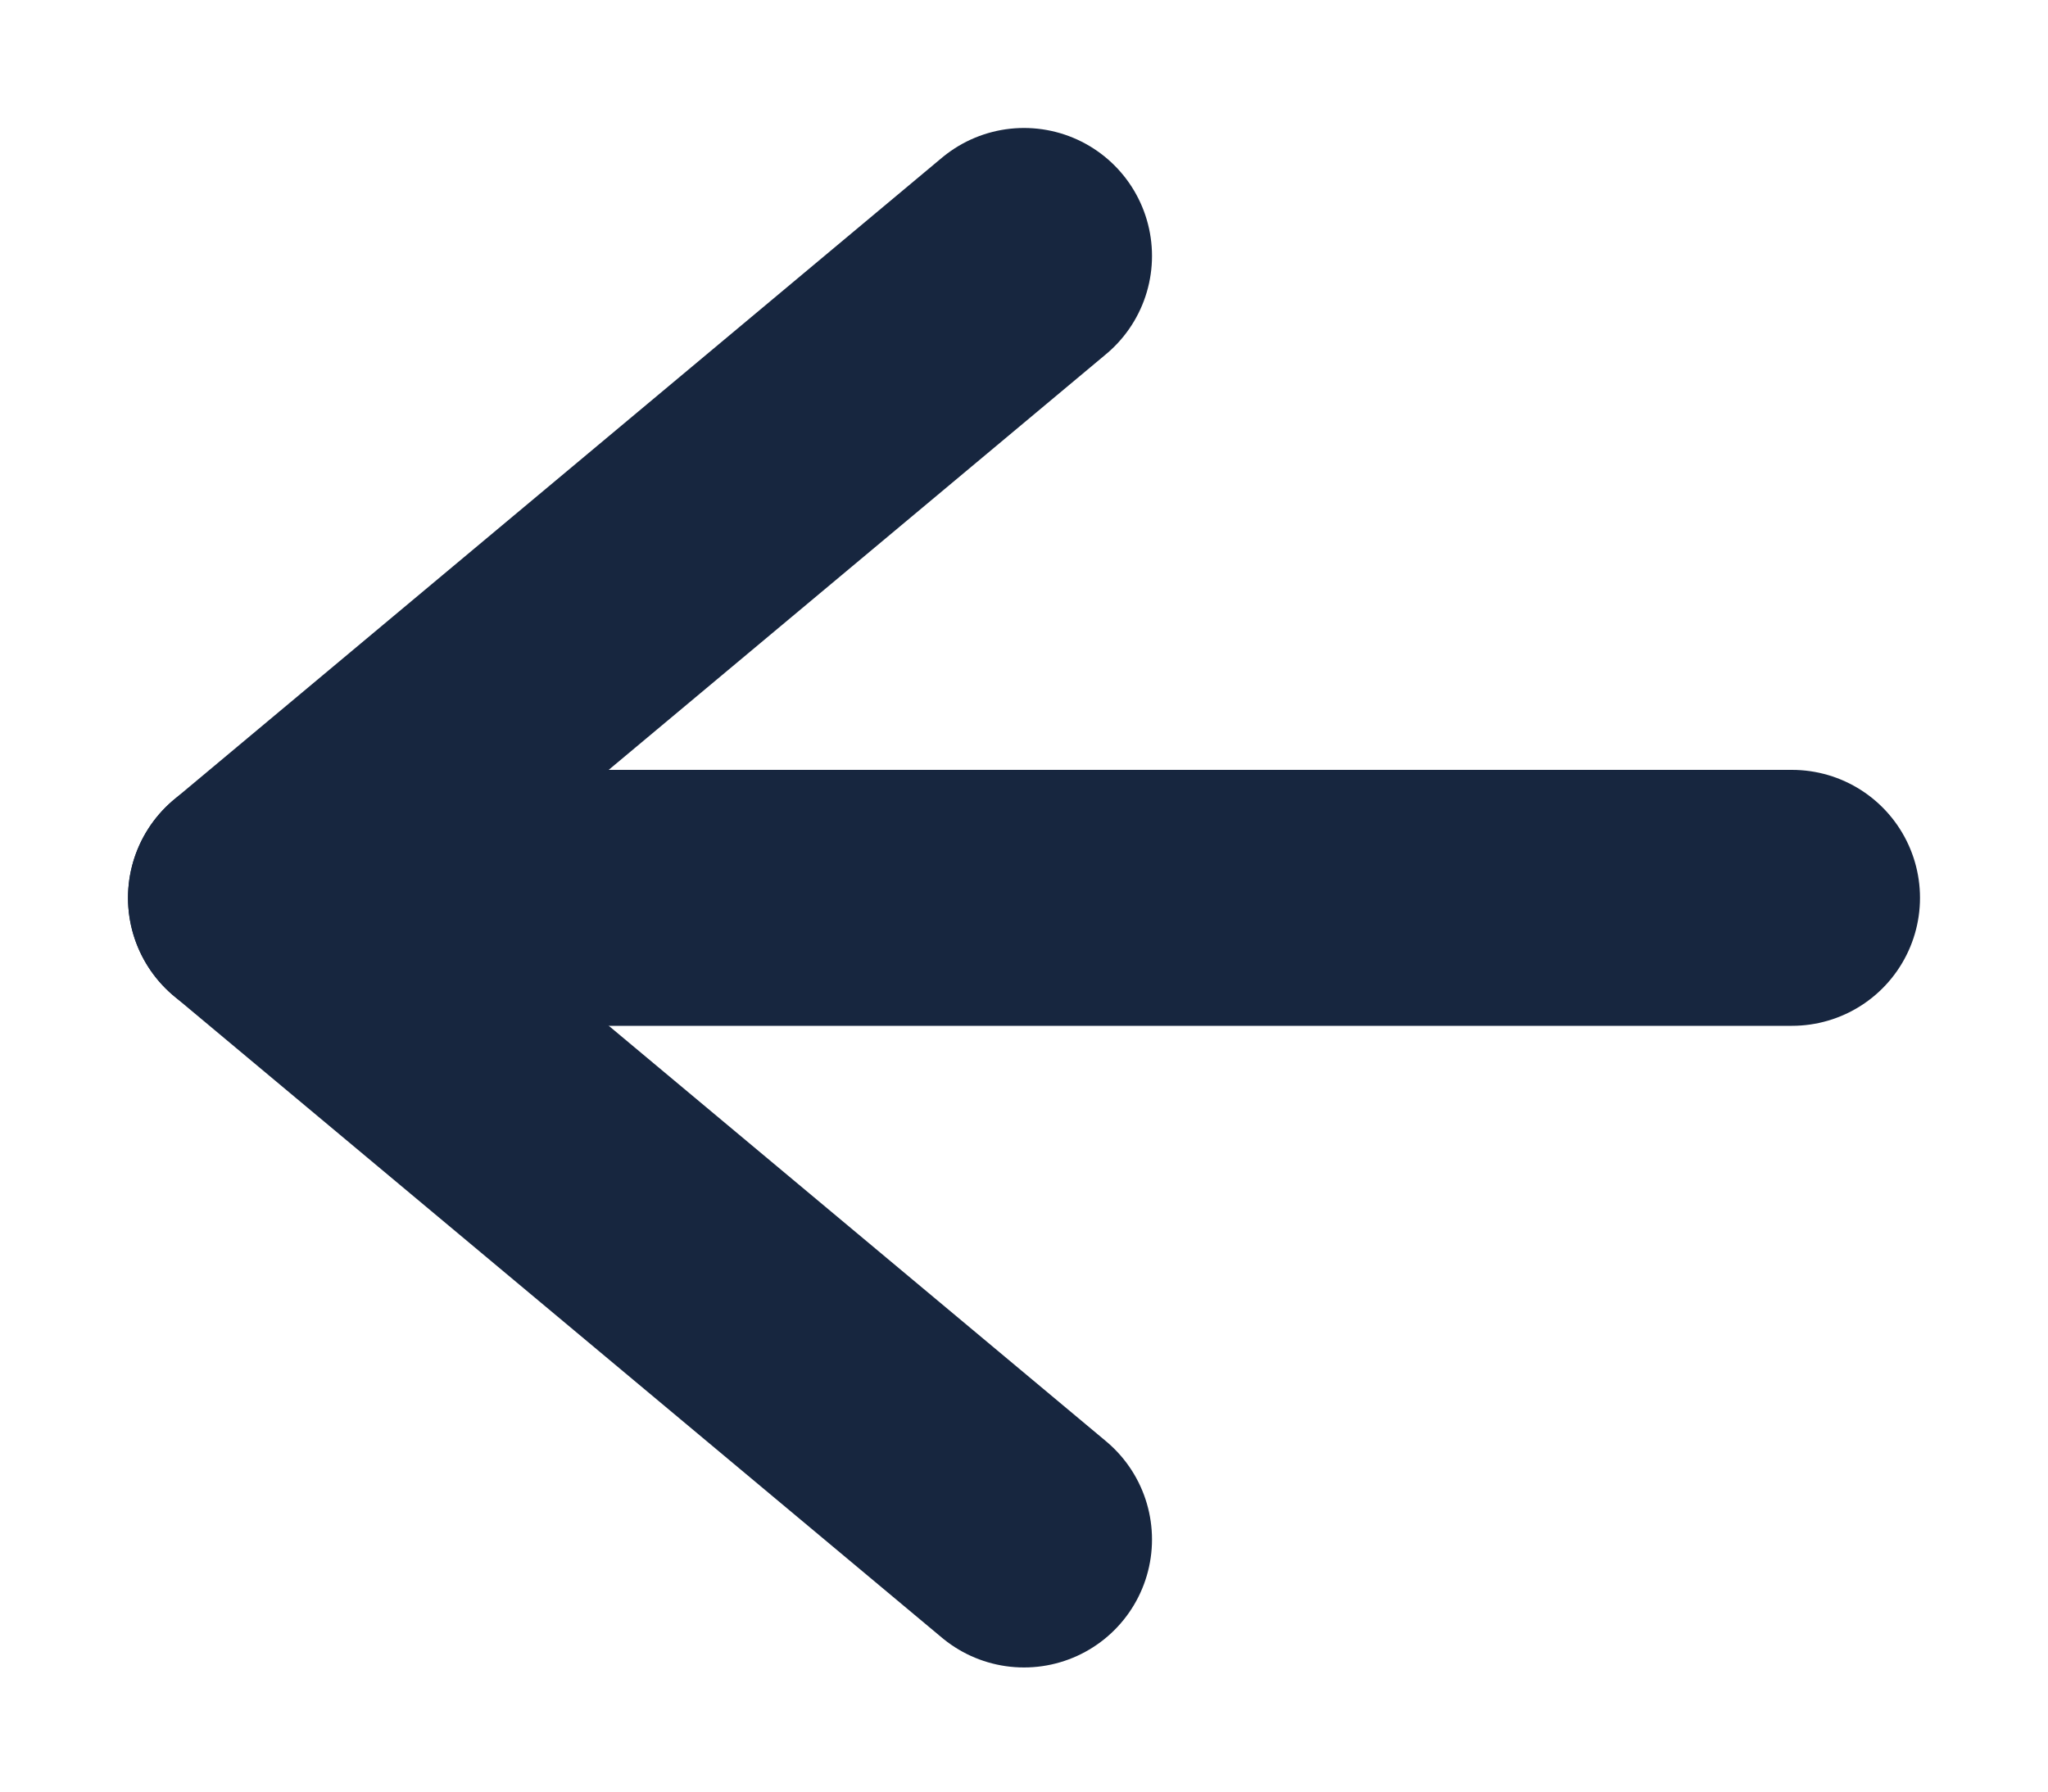 <svg width="8" height="7" viewBox="0 0 8 7" fill="none" xmlns="http://www.w3.org/2000/svg">
<path d="M7 3.508H1" stroke="#17263F" stroke-linecap="round" stroke-linejoin="round"/>
<path d="M4 6.015L1 3.508L4 1" stroke="#17263F" stroke-linecap="round" stroke-linejoin="round"/>
</svg>

